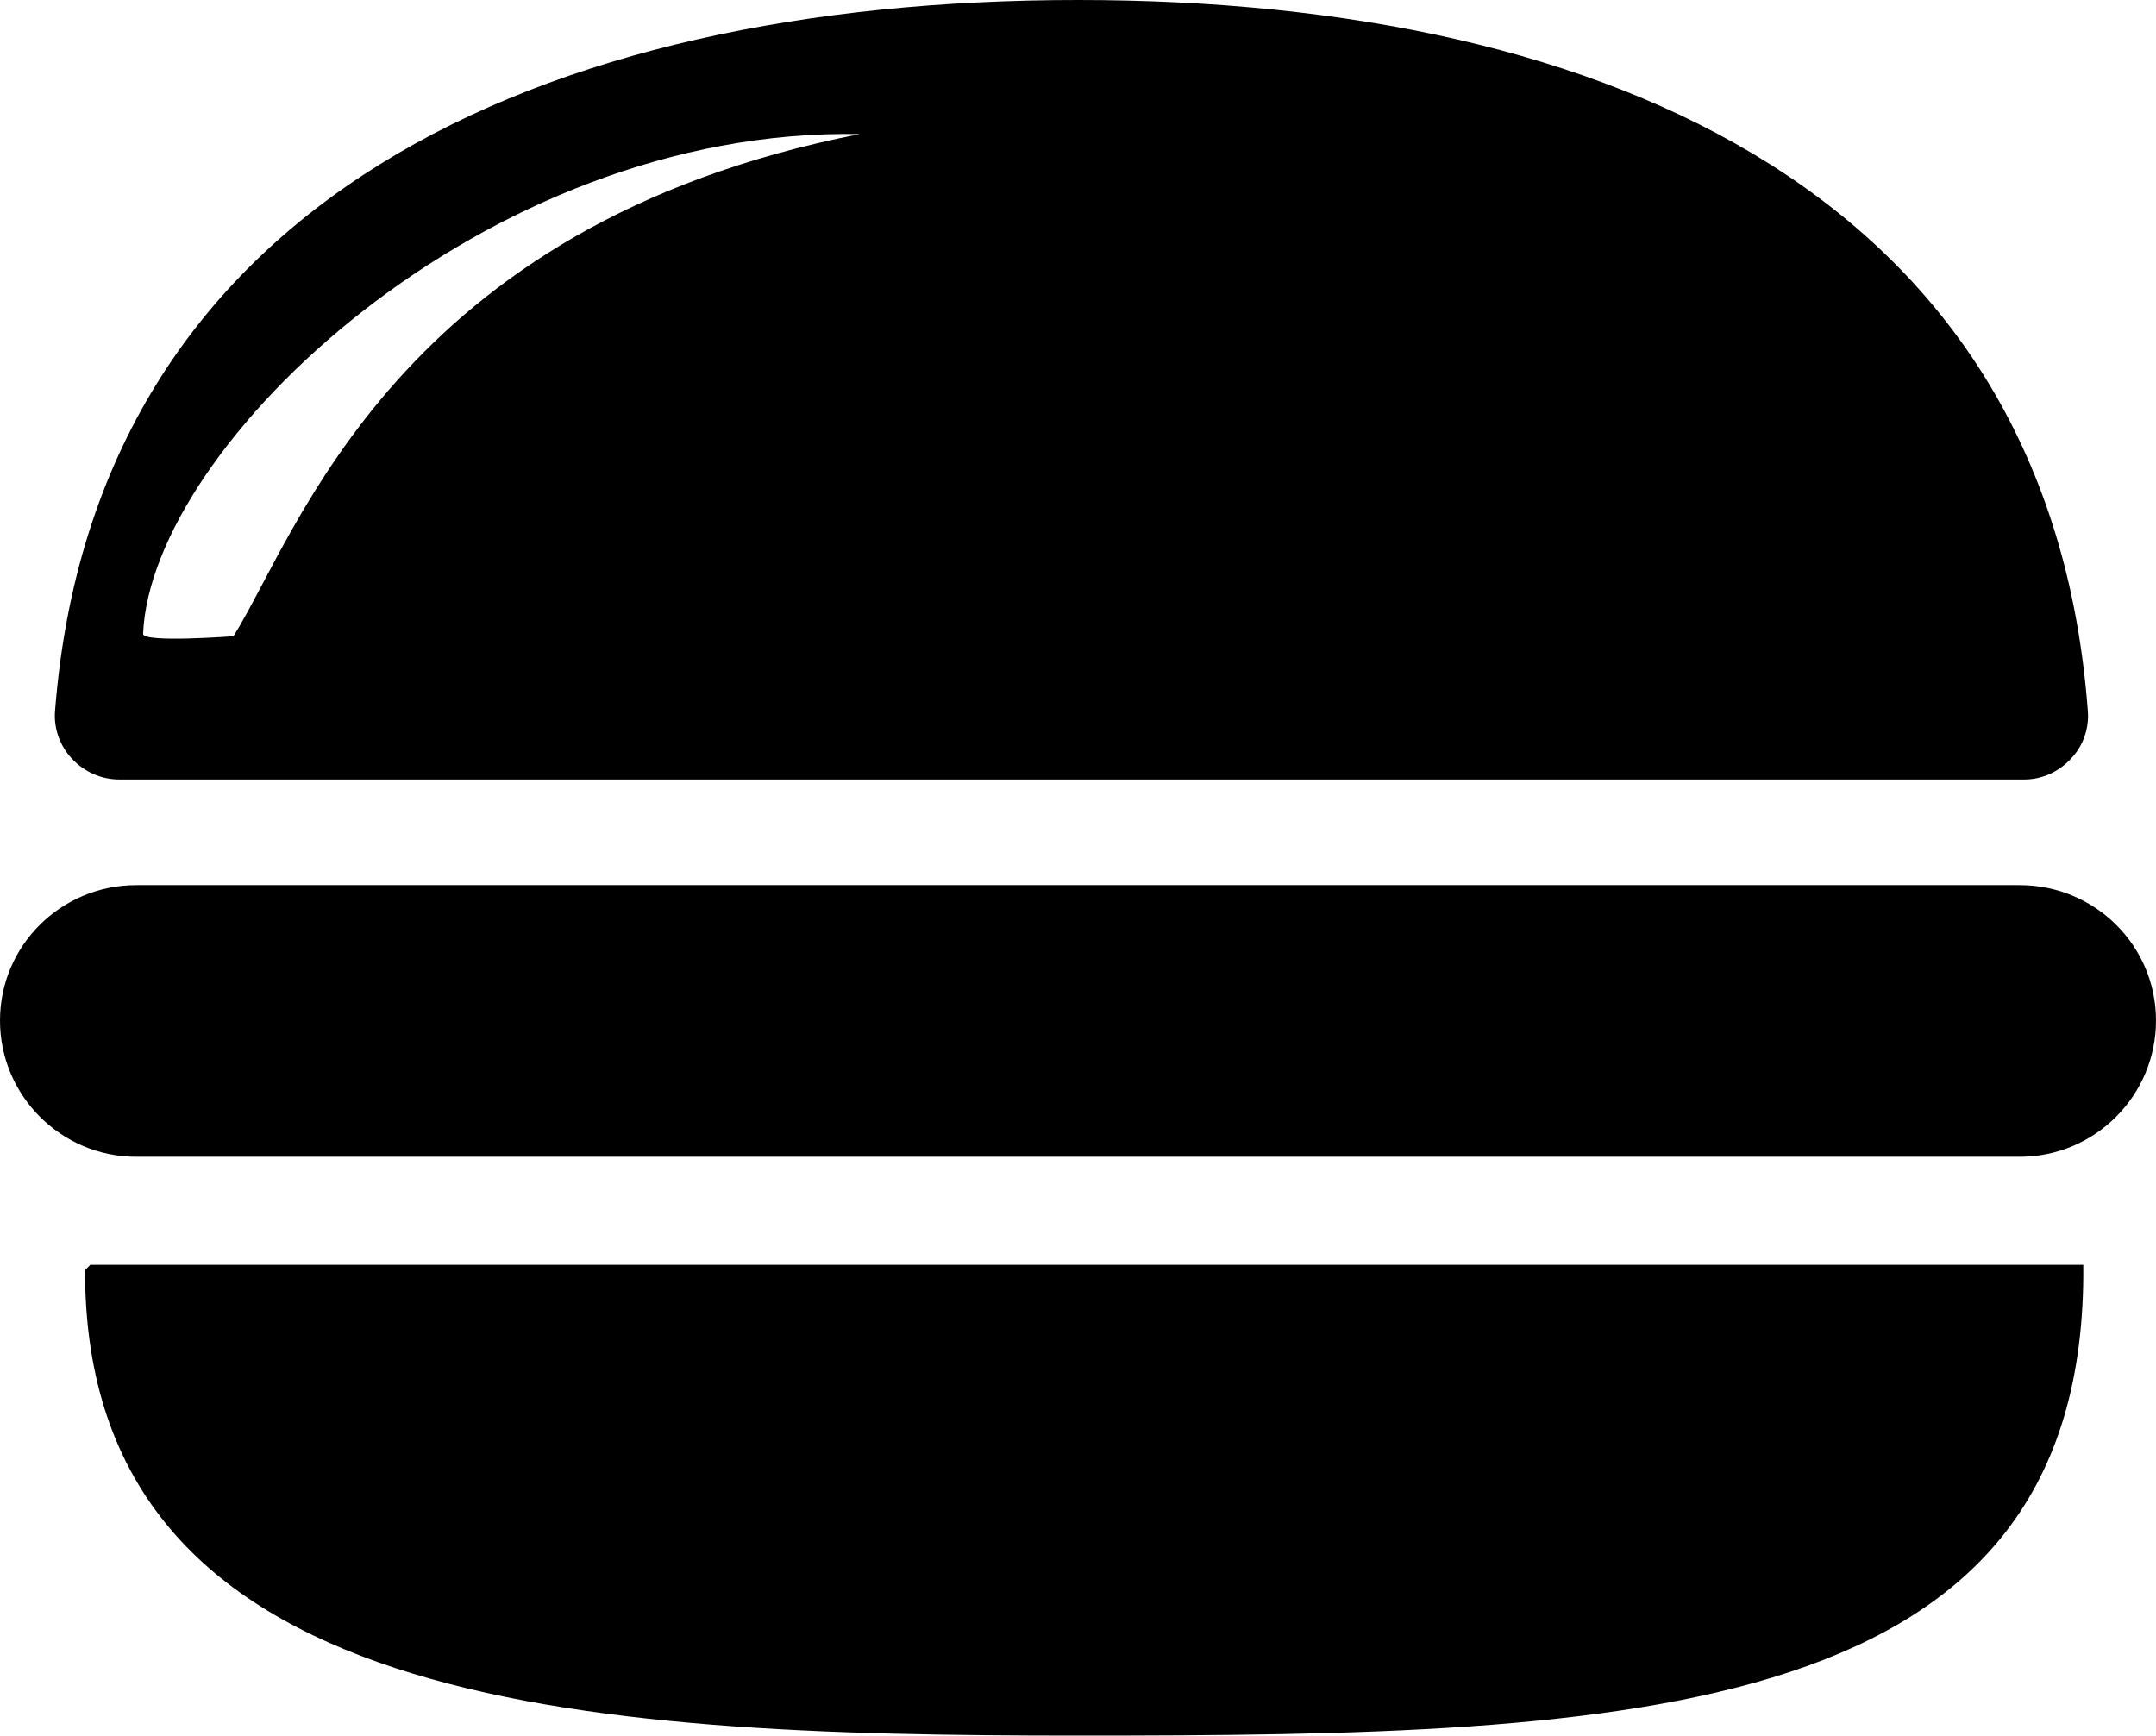 <?xml version="1.0" encoding="UTF-8"?>
<svg xmlns="http://www.w3.org/2000/svg" xmlns:xlink="http://www.w3.org/1999/xlink" width="11" height="8.855" viewBox="0 0 11 8.855">
<path fill-rule="nonzero" fill="rgb(0%, 0%, 0%)" fill-opacity="1" d="M 10.305 5.902 L 0.695 5.902 C 0.312 5.902 0 5.59 0 5.207 C 0 4.824 0.312 4.516 0.695 4.516 L 10.305 4.516 C 10.688 4.516 11 4.824 11 5.207 C 11 5.59 10.688 5.902 10.305 5.902 Z M 5.5 0 C 2.758 0 0.484 1.027 0.281 3.625 C 0.273 3.715 0.305 3.805 0.367 3.871 C 0.43 3.938 0.516 3.977 0.609 3.977 L 10.328 3.977 C 10.418 3.977 10.504 3.938 10.566 3.871 C 10.629 3.805 10.66 3.715 10.652 3.625 C 10.457 1.027 8.242 0 5.5 0 Z M 1.191 3.246 C 1.191 3.246 0.73 3.281 0.73 3.234 C 0.77 2.273 2.469 0.648 4.387 0.684 C 2.02 1.148 1.52 2.723 1.191 3.246 Z M 0.461 6.453 L 0.434 6.48 C 0.43 8.727 2.965 8.855 5.5 8.855 C 8.328 8.855 10.652 8.789 10.629 6.453 Z M 0.461 6.453 "/>
</svg>
